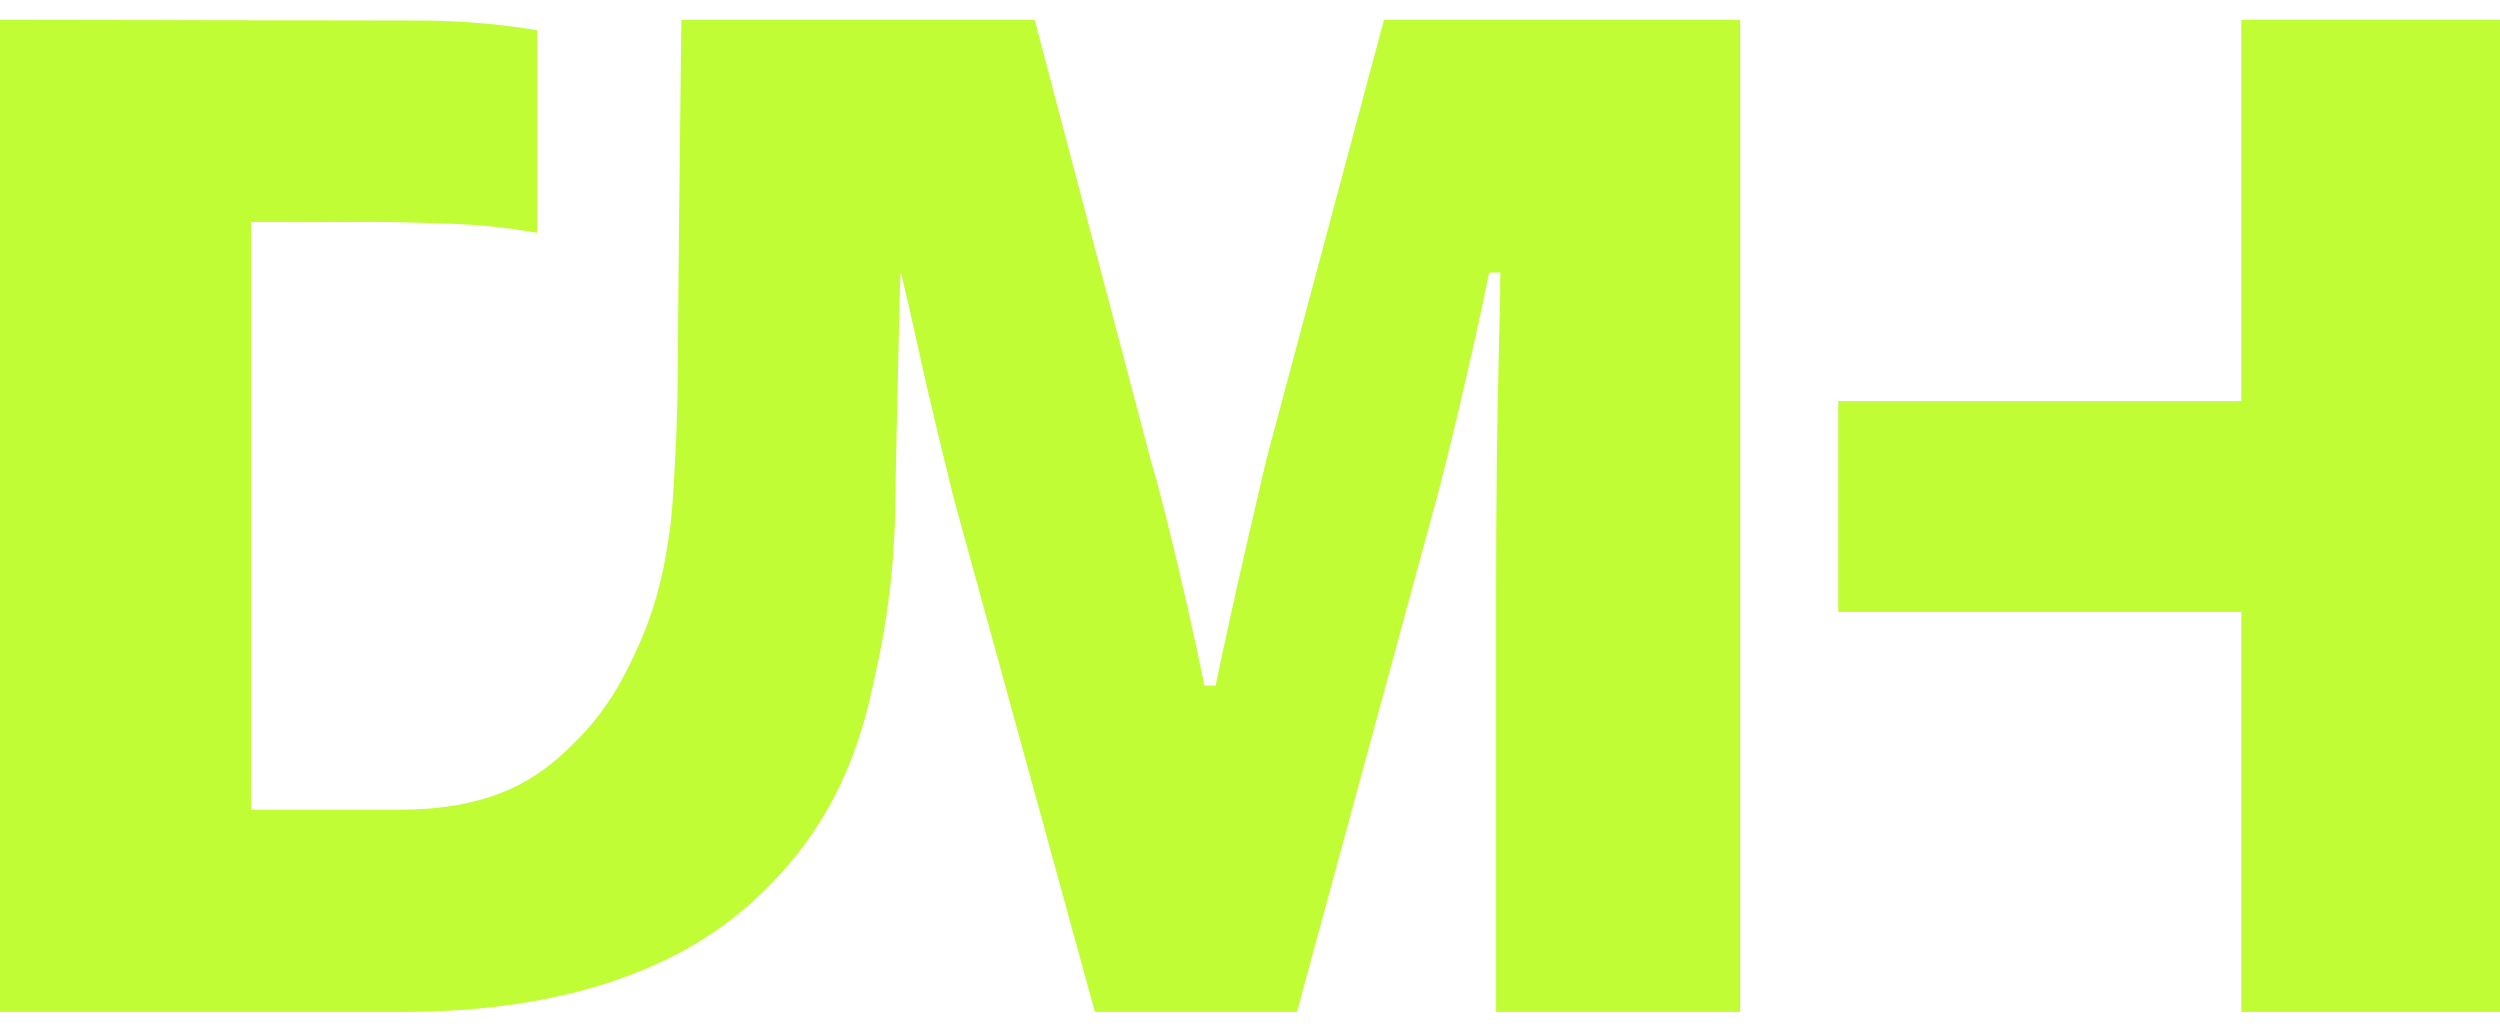 <svg width="63" height="26" viewBox="0 0 63 26" fill="none" xmlns="http://www.w3.org/2000/svg">
<path d="M46.324 10.107H56.482V0.5H63V25.5H56.482V15.42H46.324" fill="#C1FD35"/>
<path d="M34.876 0.5L31.907 11.599C31.765 12.206 31.611 12.867 31.447 13.583C31.282 14.298 31.129 14.979 30.988 15.62C30.847 16.264 30.728 16.815 30.634 17.276H30.352C30.233 16.693 30.092 16.038 29.928 15.31C29.763 14.582 29.598 13.885 29.433 13.218C29.268 12.551 29.127 12.023 29.009 11.634L26.074 0.5H17.17C17.122 4.608 17.088 7.641 17.083 9.17C17.083 9.411 17.08 10.383 17.009 11.669C16.961 12.531 16.938 12.962 16.866 13.448C16.774 14.083 16.615 15.131 16.058 16.344C15.776 16.961 15.364 17.839 14.496 18.695C14.2 18.988 13.62 19.585 12.658 19.969C11.927 20.26 11.066 20.405 10.076 20.405H6.329V5.595C7.358 5.599 8.162 5.598 8.716 5.595C9.197 5.593 9.494 5.592 9.805 5.595C9.929 5.597 10.055 5.599 10.209 5.603C11.174 5.628 11.7 5.641 12.303 5.699C12.603 5.727 13.027 5.777 13.537 5.867V0.761C13.142 0.696 12.722 0.64 12.278 0.599C11.7 0.544 11.155 0.52 10.65 0.517C7.099 0.511 3.55 0.506 0 0.5V25.5H10.147C12.786 25.5 15.019 25.052 16.846 24.154C17.7 23.734 18.459 23.207 19.123 22.577C19.123 22.577 19.127 22.574 19.128 22.572C19.14 22.559 19.155 22.548 19.168 22.535C19.205 22.5 19.262 22.443 19.328 22.375C19.665 22.042 20.077 21.585 20.484 20.986C21.37 19.678 21.775 18.364 22.034 17.101C22.035 17.096 22.036 17.092 22.037 17.088C22.529 14.972 22.552 13.271 22.56 12.786C22.56 12.772 22.56 12.757 22.56 12.743C22.569 12.458 22.571 12.22 22.572 12.053C22.572 12.042 22.572 12.032 22.572 12.021C22.598 10.625 22.639 8.91 22.688 6.905H22.713C22.831 7.391 22.966 7.984 23.12 8.688C23.273 9.392 23.432 10.083 23.597 10.762C23.762 11.441 23.904 12.024 24.021 12.509L27.592 25.5H32.683L36.218 12.509C36.36 11.975 36.519 11.339 36.695 10.598C36.872 9.858 37.037 9.142 37.19 8.451C37.343 7.76 37.455 7.232 37.526 6.868H37.809C37.809 7.256 37.797 7.887 37.773 8.76C37.749 9.634 37.732 10.604 37.72 11.671C37.708 12.739 37.702 13.794 37.702 14.837V25.5H43.853V0.5H34.873H34.876Z" fill="#C1FD35"/>
</svg>
